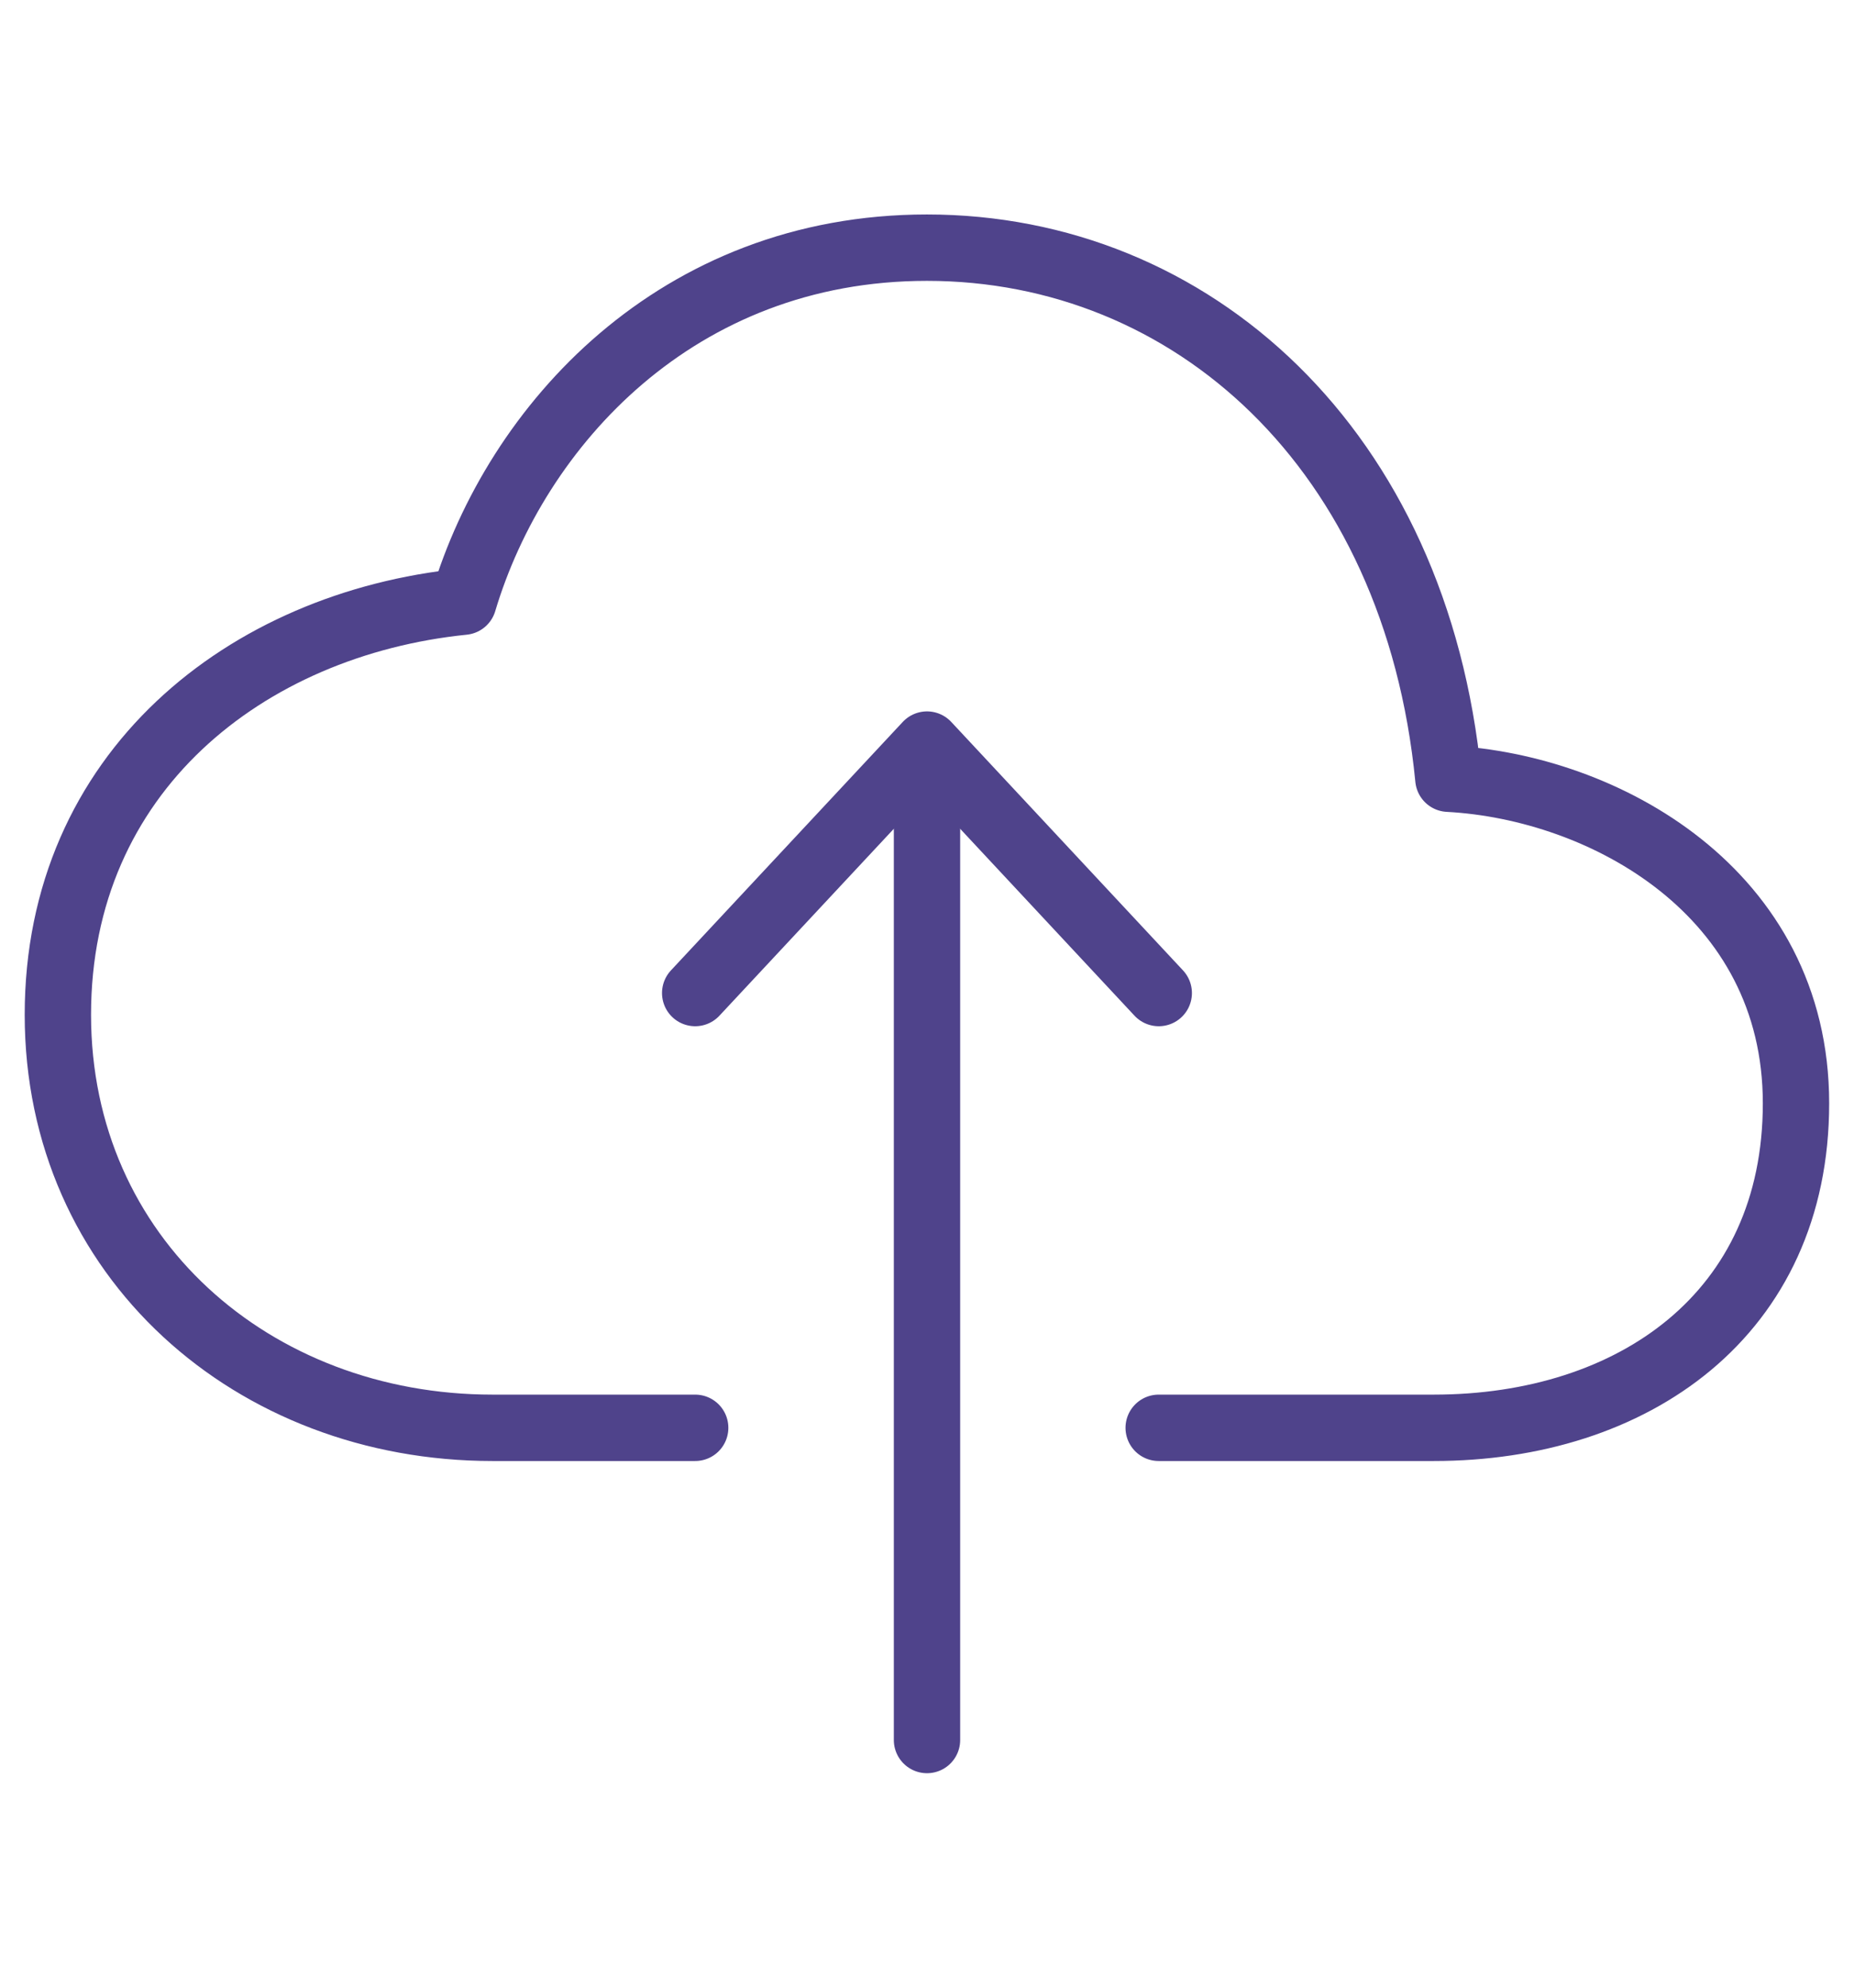 <svg width="28" height="30" viewBox="0 0 28 30" fill="none" xmlns="http://www.w3.org/2000/svg">
<path d="M17.499 21.55H21.655C24.663 21.55 27.124 19.838 27.124 16.652C27.124 13.465 24.226 11.878 21.874 11.753C21.388 6.769 17.991 3.738 13.999 3.738C10.226 3.738 7.795 6.421 6.999 9.081C3.718 9.415 0.874 11.652 0.874 15.316C0.874 18.979 3.827 21.55 7.437 21.55H10.499" stroke="#4F438B" stroke-width="1.002" stroke-linecap="round" stroke-linejoin="round"/>
<path d="M17.5 14.988L14 11.238L10.499 14.988" stroke="#4F438B" stroke-width="1.002" stroke-linecap="round" stroke-linejoin="round"/>
<path d="M14 26.262V12.175" stroke="#4F438B" stroke-width="1.002" stroke-linecap="round" stroke-linejoin="round"/>
</svg>
